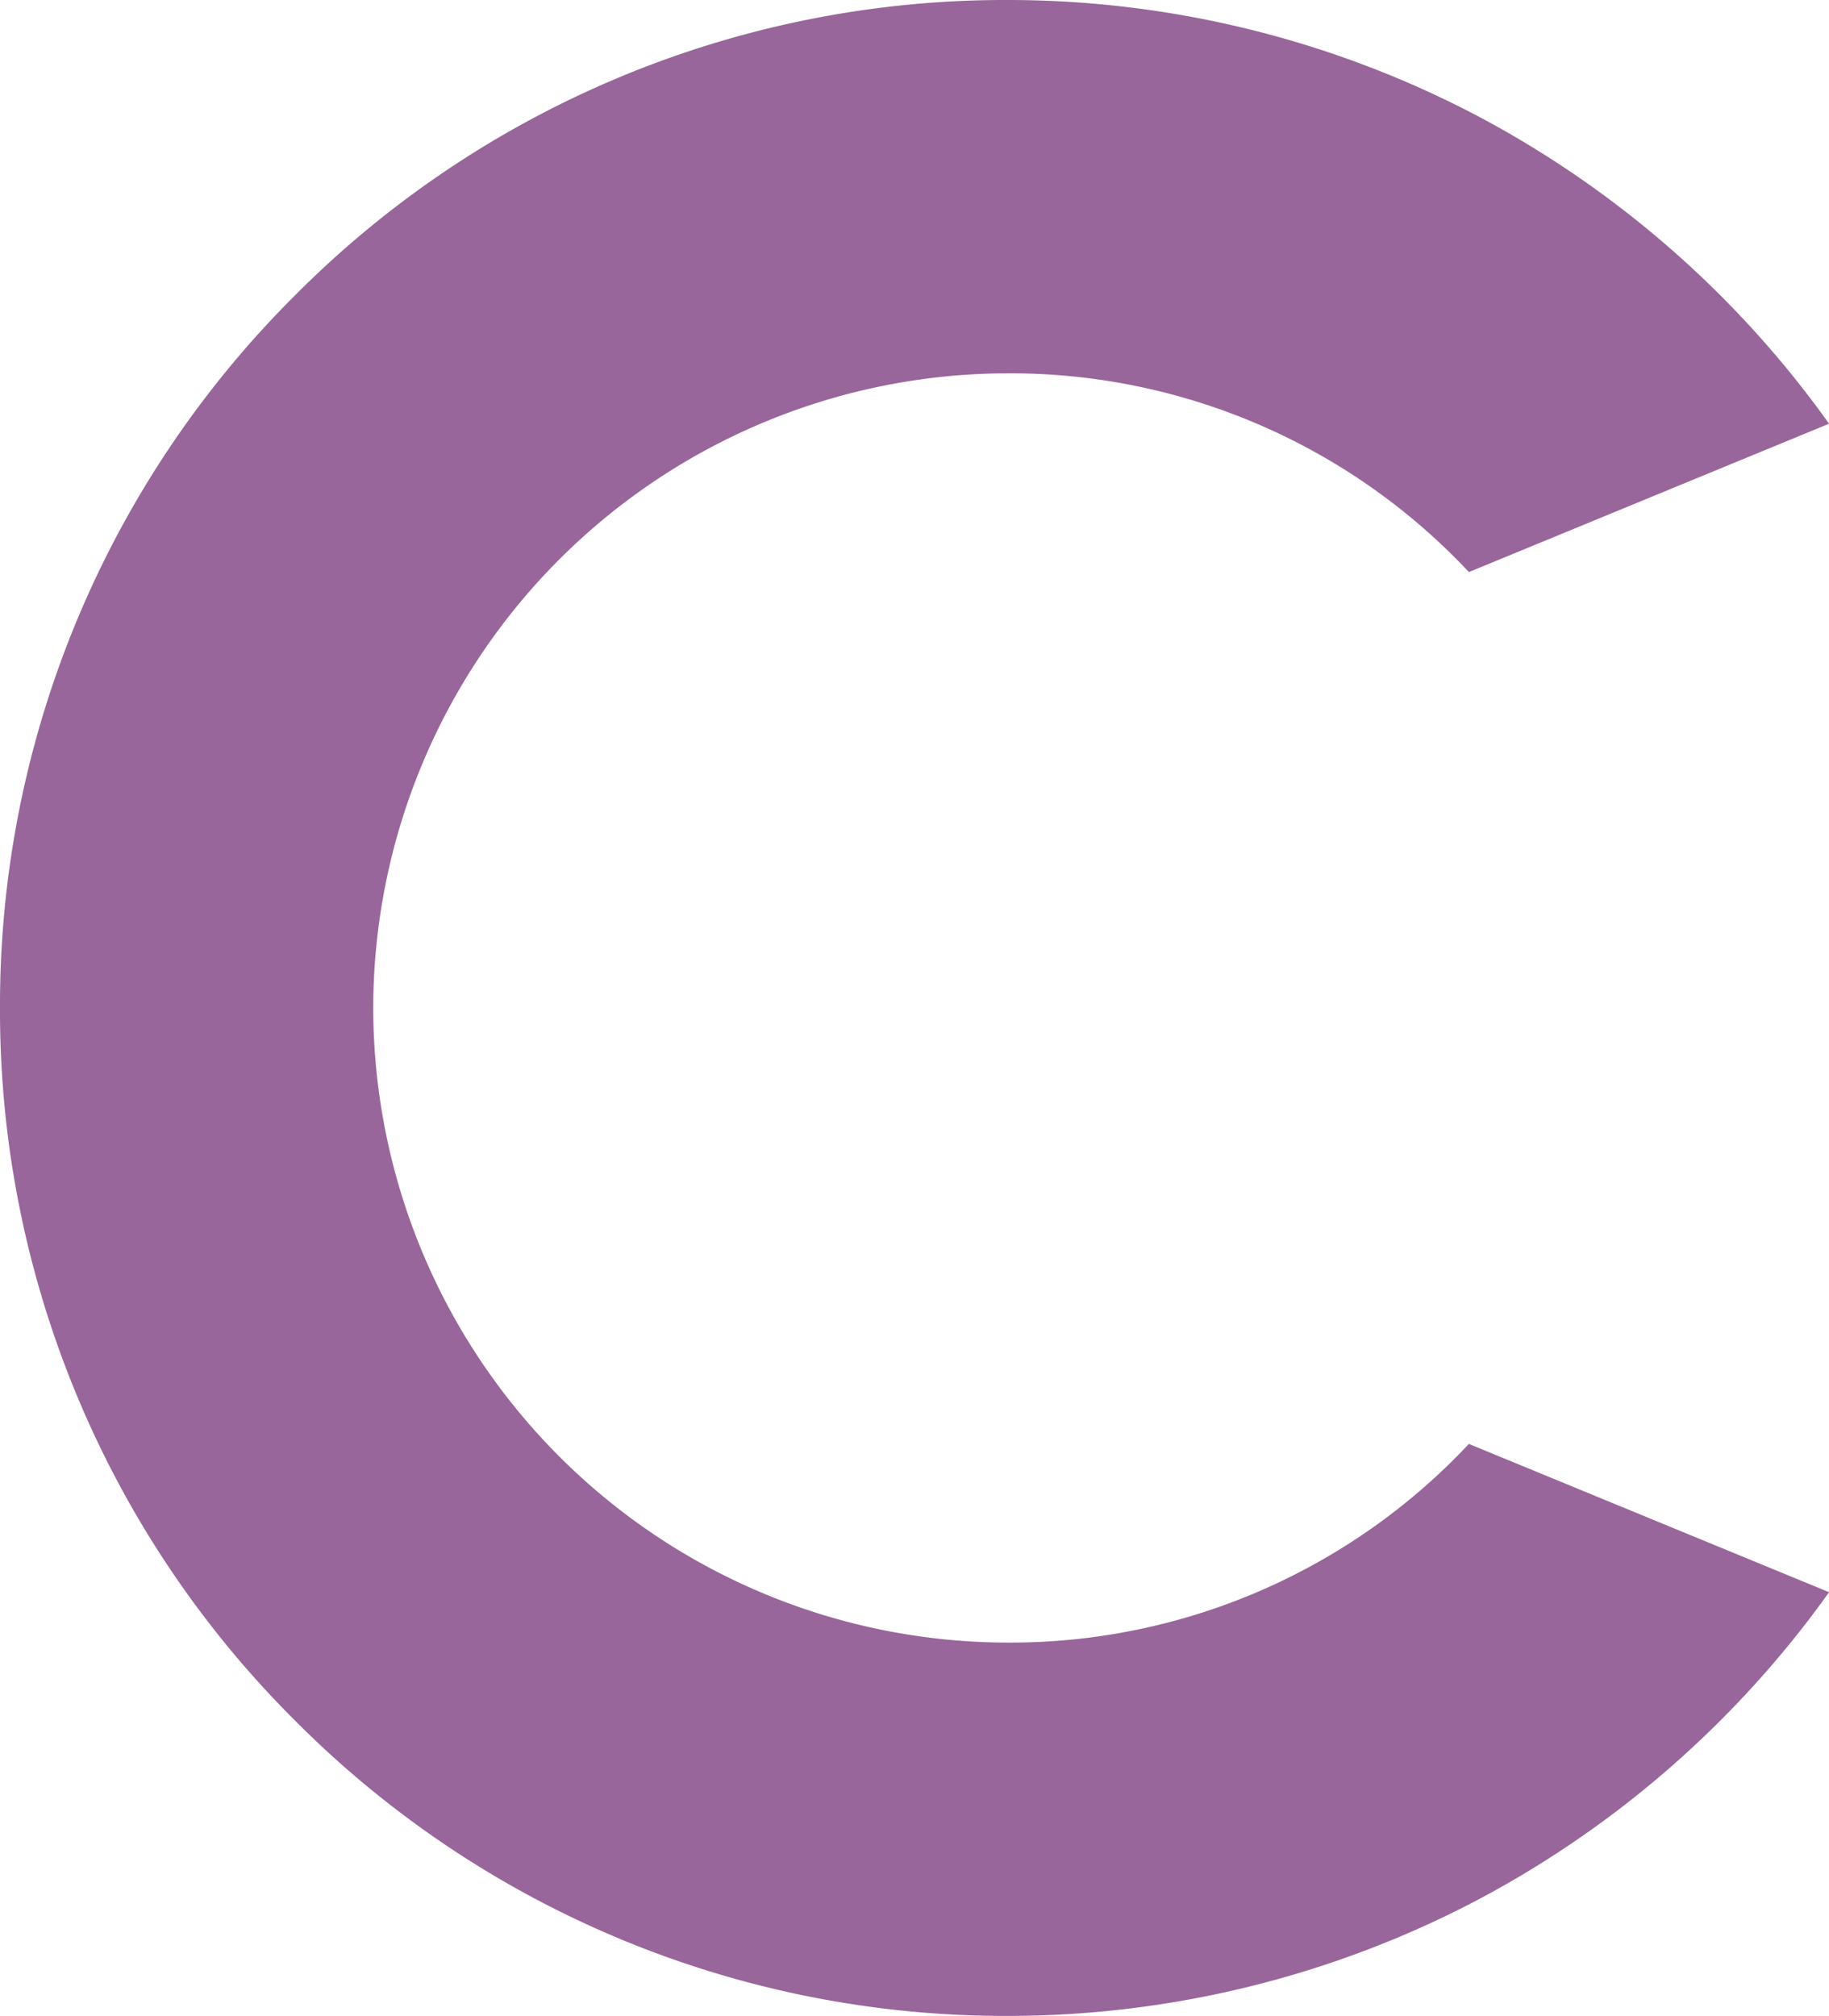 <svg id="c-logo" xmlns="http://www.w3.org/2000/svg" width="24.502" height="27" viewBox="0 0 24.502 27">
  <path id="Soustraction_5" data-name="Soustraction 5" d="M898-1394.5a13.412,13.412,0,0,1-9.546-3.954A13.412,13.412,0,0,1,884.5-1408a13.412,13.412,0,0,1,3.954-9.546A13.412,13.412,0,0,1,898-1421.5a13.531,13.531,0,0,1,6.286,1.549,13.615,13.615,0,0,1,4.717,4.126l-4.825,1.987A8.42,8.42,0,0,0,898-1416.5a8.51,8.51,0,0,0-8.5,8.5,8.51,8.51,0,0,0,8.5,8.5,8.42,8.42,0,0,0,6.178-2.661l4.825,1.986a13.616,13.616,0,0,1-4.717,4.126A13.528,13.528,0,0,1,898-1394.5Z" transform="translate(-884.5 1421.5)" fill="#98669a"/>
</svg>
